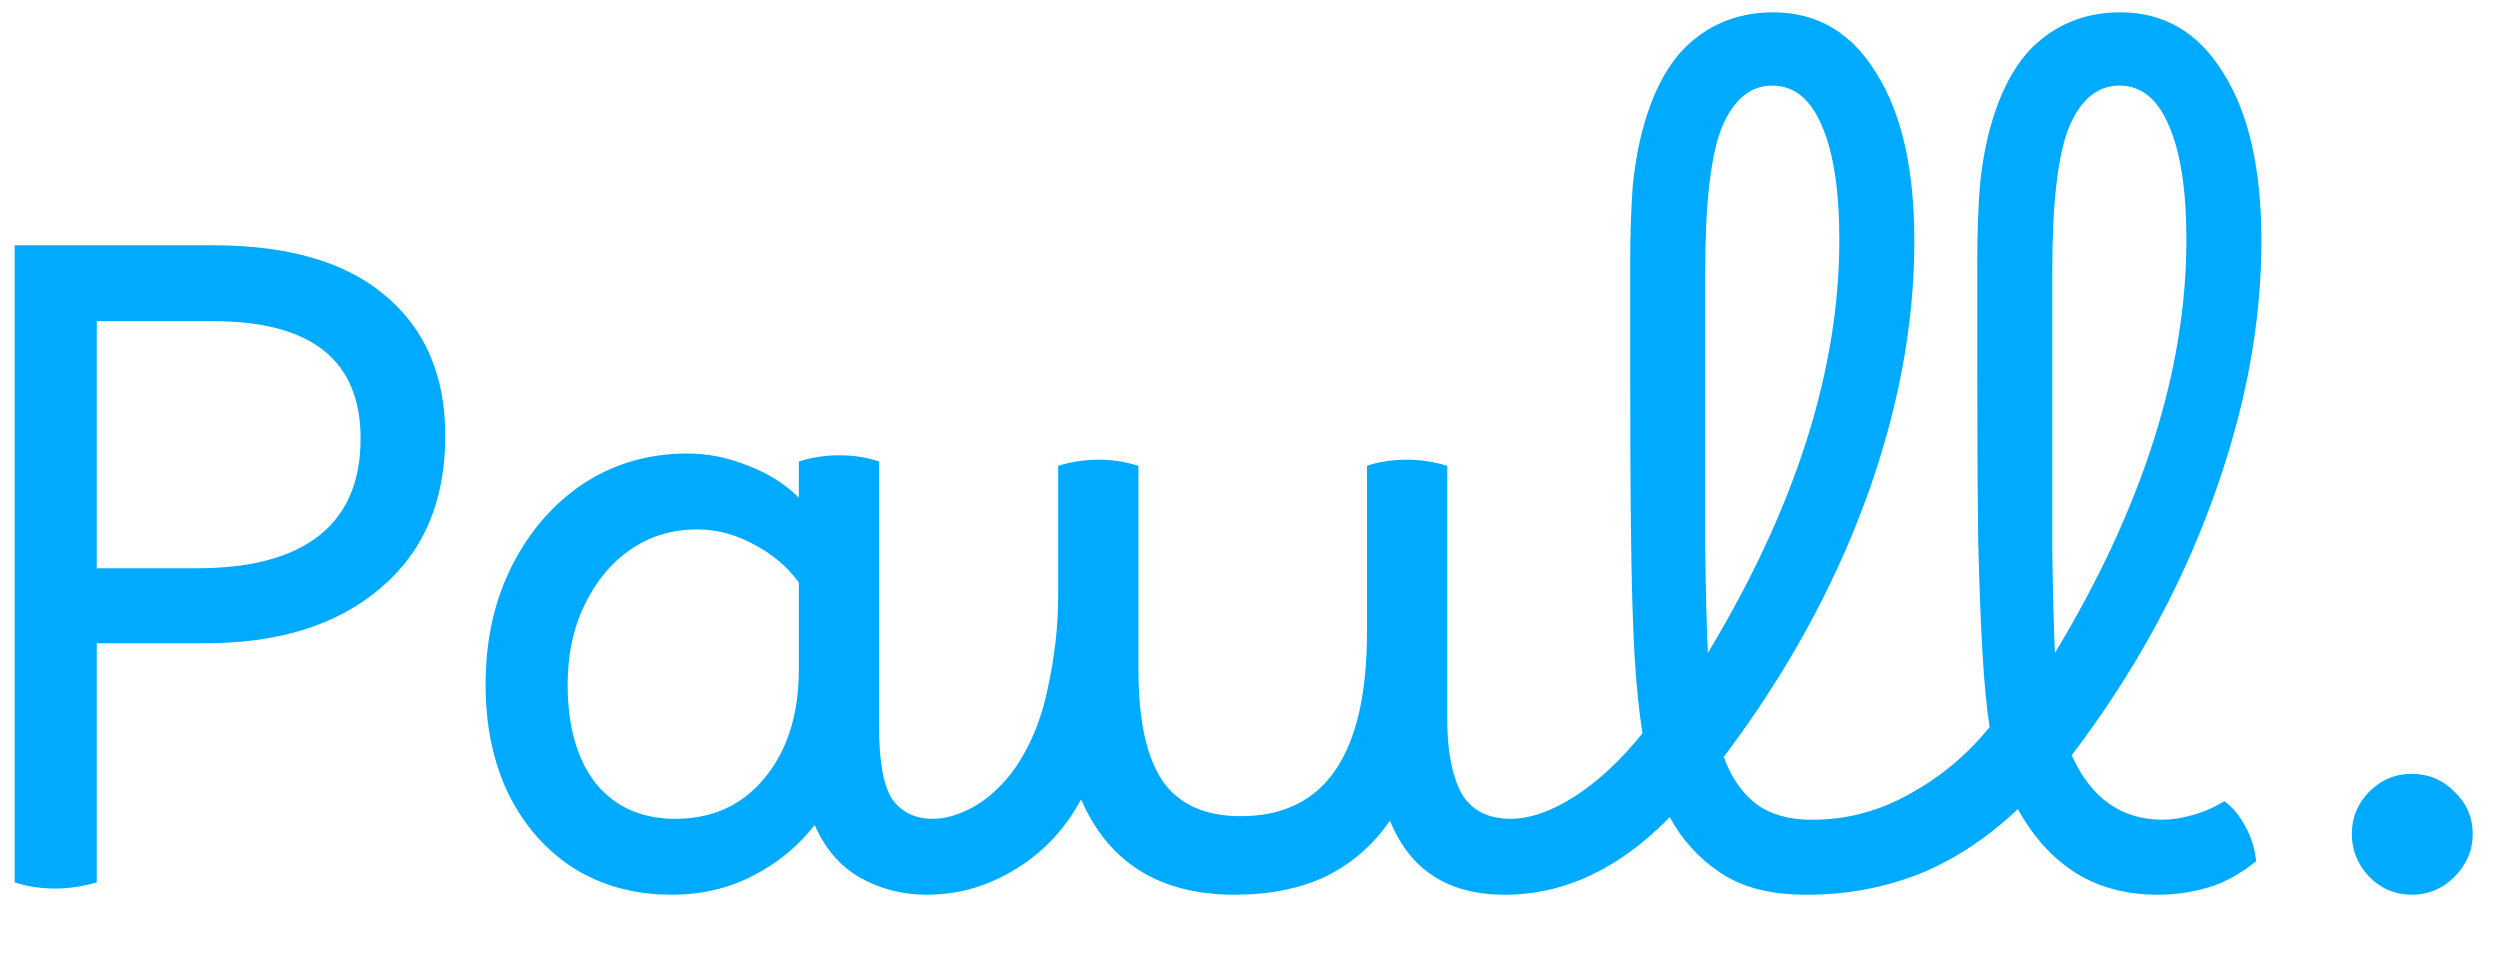 <svg width="34" height="13" viewBox="0 0 34 13" fill="none" xmlns="http://www.w3.org/2000/svg">
<path d="M1.316 12C1.124 12.056 0.936 12.084 0.752 12.084C0.552 12.084 0.368 12.056 0.2 12V3.336H2.9C3.924 3.336 4.704 3.564 5.24 4.02C5.784 4.476 6.056 5.112 6.056 5.928C6.056 6.816 5.76 7.508 5.168 8.004C4.584 8.5 3.792 8.748 2.792 8.748H1.316V12ZM2.9 4.368H1.316V7.728H2.684C3.412 7.728 3.964 7.58 4.34 7.284C4.716 6.988 4.904 6.548 4.904 5.964C4.904 4.9 4.236 4.368 2.9 4.368ZM9.136 12.168C8.632 12.168 8.188 12.048 7.804 11.808C7.428 11.568 7.132 11.232 6.916 10.8C6.708 10.368 6.604 9.872 6.604 9.312C6.604 8.704 6.724 8.164 6.964 7.692C7.204 7.22 7.528 6.848 7.936 6.576C8.352 6.304 8.824 6.168 9.352 6.168C9.632 6.168 9.908 6.224 10.18 6.336C10.452 6.44 10.68 6.584 10.864 6.768V6.276C10.936 6.252 11.02 6.232 11.116 6.216C11.212 6.2 11.312 6.192 11.416 6.192C11.608 6.192 11.788 6.22 11.956 6.276V9.9C11.956 10.364 12.016 10.688 12.136 10.872C12.264 11.048 12.448 11.136 12.688 11.136C12.8 11.136 12.884 11.184 12.94 11.28C13.004 11.376 13.036 11.504 13.036 11.664C13.036 11.792 13 11.908 12.928 12.012C12.864 12.116 12.756 12.168 12.604 12.168C12.276 12.168 11.976 12.092 11.704 11.94C11.432 11.788 11.224 11.548 11.08 11.22C10.848 11.516 10.564 11.748 10.228 11.916C9.9 12.084 9.536 12.168 9.136 12.168ZM7.72 9.312C7.72 9.88 7.848 10.328 8.104 10.656C8.368 10.976 8.728 11.136 9.184 11.136C9.688 11.136 10.092 10.952 10.396 10.584C10.708 10.208 10.864 9.716 10.864 9.108V7.92C10.704 7.704 10.5 7.532 10.252 7.404C10.004 7.268 9.748 7.2 9.484 7.2C9.14 7.2 8.836 7.292 8.572 7.476C8.308 7.66 8.1 7.912 7.948 8.232C7.796 8.544 7.72 8.904 7.72 9.312ZM12.687 11.136C12.855 11.136 13.035 11.084 13.227 10.98C13.419 10.876 13.599 10.716 13.767 10.5C13.999 10.18 14.159 9.804 14.247 9.372C14.343 8.94 14.391 8.52 14.391 8.112V6.336C14.463 6.312 14.547 6.292 14.643 6.276C14.739 6.26 14.839 6.252 14.943 6.252C15.127 6.252 15.307 6.28 15.483 6.336V9.108C15.483 9.804 15.595 10.312 15.819 10.632C16.043 10.944 16.395 11.1 16.875 11.1C18.019 11.1 18.591 10.264 18.591 8.592V6.336C18.655 6.312 18.735 6.292 18.831 6.276C18.927 6.26 19.027 6.252 19.131 6.252C19.323 6.252 19.507 6.28 19.683 6.336V9.792C19.683 10.216 19.747 10.548 19.875 10.788C20.011 11.02 20.235 11.136 20.547 11.136C20.683 11.136 20.775 11.192 20.823 11.304C20.871 11.416 20.895 11.536 20.895 11.664C20.895 11.792 20.859 11.908 20.787 12.012C20.723 12.116 20.615 12.168 20.463 12.168C19.695 12.168 19.175 11.832 18.903 11.16C18.679 11.488 18.391 11.74 18.039 11.916C17.687 12.084 17.271 12.168 16.791 12.168C15.775 12.168 15.079 11.736 14.703 10.872C14.575 11.104 14.431 11.3 14.271 11.46C14.055 11.676 13.803 11.848 13.515 11.976C13.235 12.104 12.931 12.168 12.603 12.168C12.491 12.168 12.407 12.112 12.351 12C12.287 11.896 12.255 11.78 12.255 11.652C12.255 11.516 12.291 11.396 12.363 11.292C12.427 11.188 12.535 11.136 12.687 11.136ZM20.466 12.168C20.363 12.168 20.279 12.12 20.215 12.024C20.151 11.928 20.119 11.804 20.119 11.652C20.119 11.492 20.159 11.368 20.238 11.28C20.311 11.184 20.41 11.136 20.538 11.136C20.811 11.136 21.107 11.032 21.427 10.824C21.747 10.616 22.05 10.332 22.338 9.972C22.291 9.684 22.255 9.332 22.23 8.916C22.206 8.5 22.191 7.98 22.183 7.356C22.174 6.732 22.171 5.964 22.171 5.052V3.552C22.171 3.176 22.183 2.832 22.206 2.52C22.238 2.208 22.291 1.928 22.363 1.68C22.515 1.16 22.738 0.78 23.035 0.54C23.338 0.292 23.698 0.168 24.114 0.168C24.715 0.168 25.183 0.444 25.518 0.996C25.863 1.54 26.035 2.3 26.035 3.276C26.035 4.428 25.811 5.612 25.363 6.828C24.915 8.036 24.274 9.192 23.442 10.296C23.451 10.312 23.459 10.332 23.466 10.356C23.57 10.612 23.715 10.808 23.898 10.944C24.09 11.08 24.334 11.148 24.631 11.148C24.742 11.148 24.831 11.196 24.895 11.292C24.966 11.38 25.003 11.504 25.003 11.664C25.003 12 24.855 12.168 24.558 12.168C24.078 12.168 23.691 12.068 23.395 11.868C23.099 11.668 22.87 11.416 22.71 11.112C22.023 11.816 21.274 12.168 20.466 12.168ZM23.191 5.124C23.191 6.076 23.191 6.848 23.191 7.44C23.198 8.032 23.21 8.512 23.227 8.88C24.419 6.904 25.015 5.032 25.015 3.264C25.015 2.584 24.934 2.064 24.774 1.704C24.622 1.344 24.398 1.164 24.102 1.164C23.806 1.164 23.578 1.352 23.419 1.728C23.267 2.104 23.191 2.756 23.191 3.684V5.124ZM24.587 12.168C24.483 12.168 24.399 12.12 24.335 12.024C24.263 11.928 24.227 11.804 24.227 11.652C24.227 11.5 24.267 11.38 24.347 11.292C24.427 11.196 24.531 11.148 24.659 11.148C25.115 11.148 25.551 11.032 25.967 10.8C26.391 10.568 26.755 10.264 27.059 9.888C27.019 9.632 26.987 9.304 26.963 8.904C26.939 8.496 26.919 7.98 26.903 7.356C26.895 6.732 26.891 5.964 26.891 5.052V3.552C26.891 3.176 26.903 2.832 26.927 2.52C26.959 2.208 27.011 1.928 27.083 1.68C27.235 1.16 27.459 0.78 27.755 0.54C28.059 0.292 28.419 0.168 28.835 0.168C29.435 0.168 29.903 0.444 30.239 0.996C30.583 1.54 30.755 2.3 30.755 3.276C30.755 4.42 30.531 5.6 30.083 6.816C29.643 8.024 29.007 9.176 28.175 10.272C28.439 10.856 28.851 11.148 29.411 11.148C29.531 11.148 29.663 11.128 29.807 11.088C29.959 11.048 30.107 10.984 30.251 10.896C30.363 10.976 30.459 11.092 30.539 11.244C30.619 11.388 30.667 11.544 30.683 11.712C30.467 11.888 30.247 12.008 30.023 12.072C29.807 12.136 29.579 12.168 29.339 12.168C28.915 12.168 28.543 12.068 28.223 11.868C27.911 11.668 27.651 11.38 27.443 11.004C27.019 11.404 26.567 11.7 26.087 11.892C25.607 12.076 25.107 12.168 24.587 12.168ZM27.911 3.684V5.124C27.911 6.092 27.911 6.876 27.911 7.476C27.919 8.068 27.931 8.536 27.947 8.88C29.139 6.904 29.735 5.032 29.735 3.264C29.735 2.584 29.655 2.064 29.495 1.704C29.343 1.344 29.119 1.164 28.823 1.164C28.527 1.164 28.299 1.352 28.139 1.728C27.987 2.104 27.911 2.756 27.911 3.684ZM32.801 12.168C32.577 12.168 32.385 12.088 32.225 11.928C32.065 11.76 31.985 11.564 31.985 11.34C31.985 11.116 32.065 10.924 32.225 10.764C32.385 10.604 32.577 10.524 32.801 10.524C33.025 10.524 33.217 10.604 33.377 10.764C33.545 10.924 33.629 11.116 33.629 11.34C33.629 11.564 33.545 11.76 33.377 11.928C33.217 12.088 33.025 12.168 32.801 12.168Z" fill="#00AAFF"/>
</svg>
